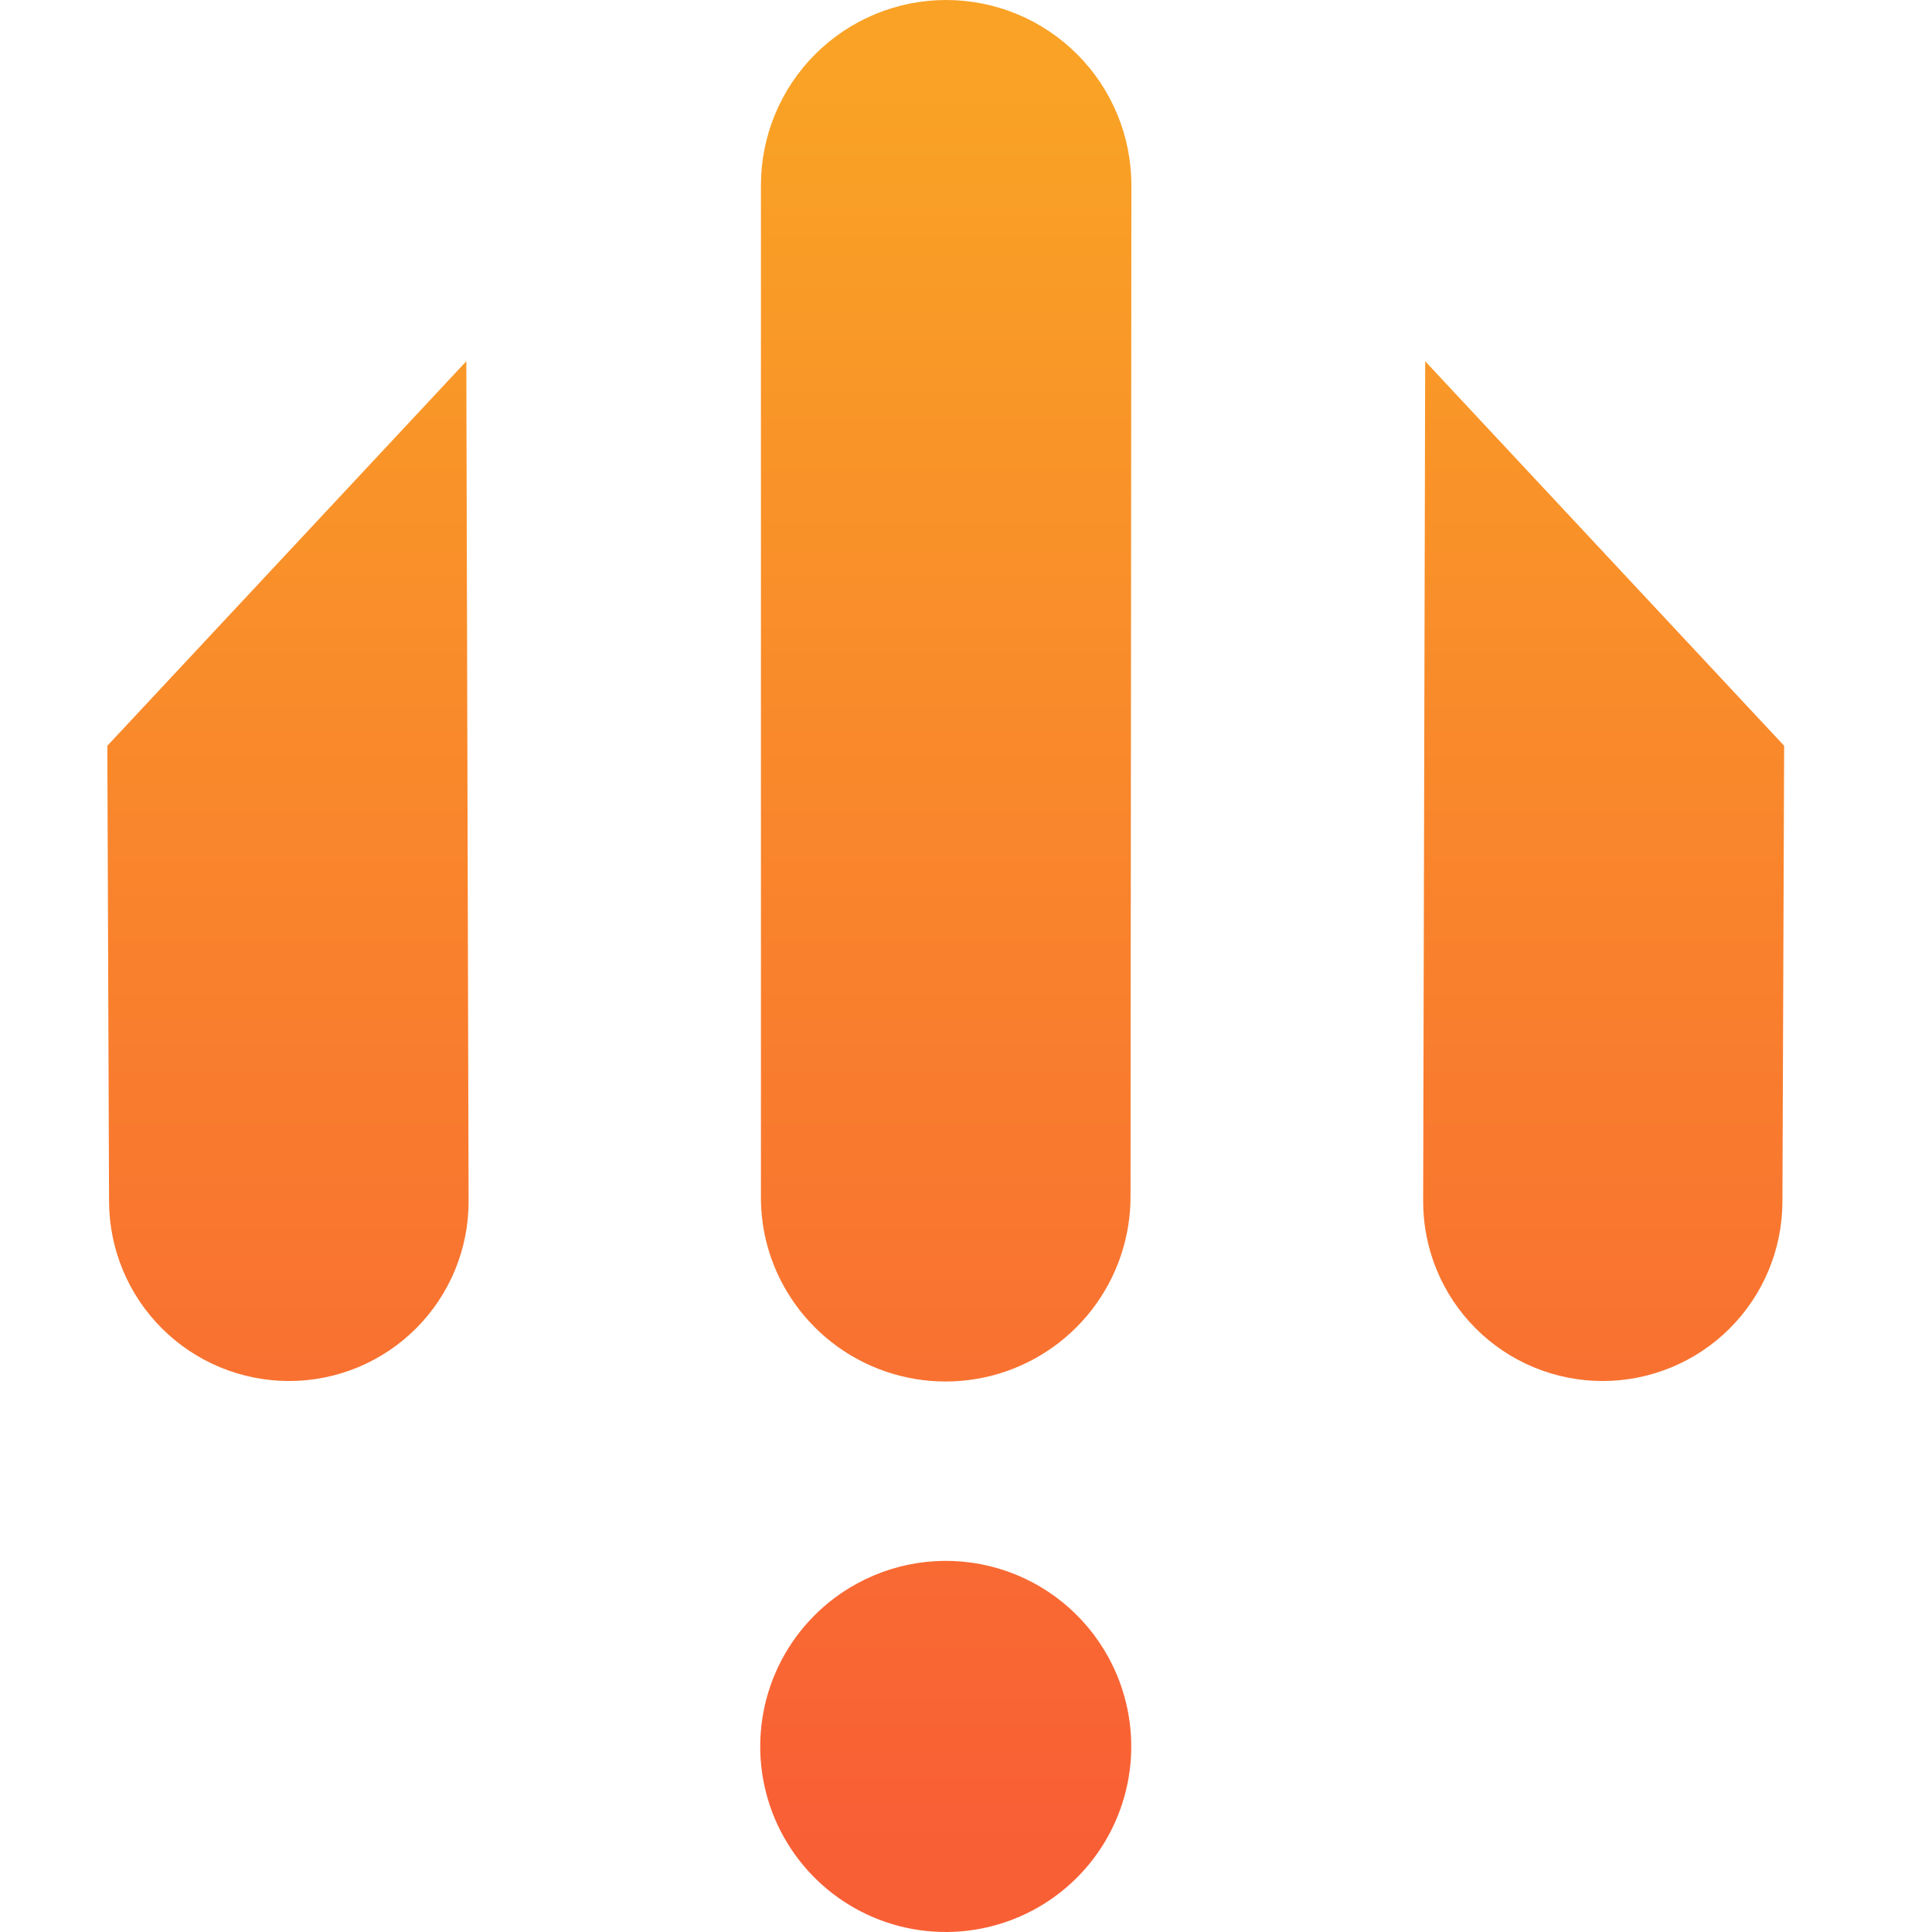 <?xml version="1.0" encoding="utf-8"?>
<!-- Uploaded to: SVG Repo, www.svgrepo.com, Generator: SVG Repo Mixer Tools -->
<svg fill="url('#myGradient')" width="800px" height="800px" viewBox="0 0 1920 1920" xmlns="http://www.w3.org/2000/svg">
    <defs>
		<linearGradient id="myGradient" gradientTransform="rotate(90)">
		<stop offset="5%" stop-color="#f9a225" />
		<stop offset="95%" stop-color="#f95f35" />
		</linearGradient>
	</defs>
	<path d="M1070.45 53.915C1104.97 88.436 1124.36 135.258 1124.36 184.078L1123.51 1188.09C1123.74 1229.1 1110.25 1269.01 1085.18 1301.47 1060.11 1333.93 1024.9 1357.08 985.16 1367.22 945.419 1377.35 903.428 1373.91 865.87 1357.43 828.312 1340.95 797.346 1312.38 777.899 1276.28 763.314 1249.19 755.85 1218.85 756.21 1188.09V184.078C756.21 135.258 775.603 88.436 810.124 53.915 844.646 19.394 891.467 0 940.288 0 989.108 0 1035.93 19.394 1070.45 53.915ZM161.091 1320.33C194.624 1353.7 240.009 1372.44 287.319 1372.44 310.767 1372.44 333.985 1367.81 355.644 1358.83 377.304 1349.85 396.98 1336.69 413.547 1320.1 430.113 1303.5 443.246 1283.8 452.193 1262.13 461.141 1240.45 465.726 1217.23 465.689 1193.78L463.406 359.01 106.666 741.15 108.378 1194.35C108.605 1241.67 127.558 1286.96 161.091 1320.33ZM1592.41 1372.44C1639.74 1372.51 1685.17 1353.81 1718.72 1320.42 1752.27 1287.02 1771.2 1241.69 1771.35 1194.35L1773.06 741.15 1416.33 359.01 1414.32 1193.78C1414.29 1217.21 1418.87 1240.41 1427.79 1262.06 1436.72 1283.71 1449.83 1303.41 1466.37 1319.99 1482.9 1336.58 1502.55 1349.75 1524.17 1358.75 1545.8 1367.75 1568.99 1372.4 1592.41 1372.44ZM1123.46 1752.39C1126.77 1716.09 1119.25 1679.61 1101.83 1647.56 1090.29 1626.27 1074.66 1607.47 1055.85 1592.22 1037.03 1576.97 1015.39 1565.59 992.163 1558.73 968.939 1551.86 944.588 1549.64 920.506 1552.2 896.423 1554.76 873.083 1562.05 851.822 1573.65 819.782 1591.06 793.627 1617.59 776.661 1649.87 759.697 1682.14 752.685 1718.73 756.513 1754.99 760.341 1791.25 774.837 1825.57 798.168 1853.59 821.499 1881.62 852.616 1902.09 887.585 1912.44 922.554 1922.77 959.804 1922.51 994.623 1911.68 1029.44 1900.84 1060.27 1879.94 1083.2 1851.58 1106.13 1823.23 1120.14 1788.71 1123.46 1752.39Z" />
</svg>
